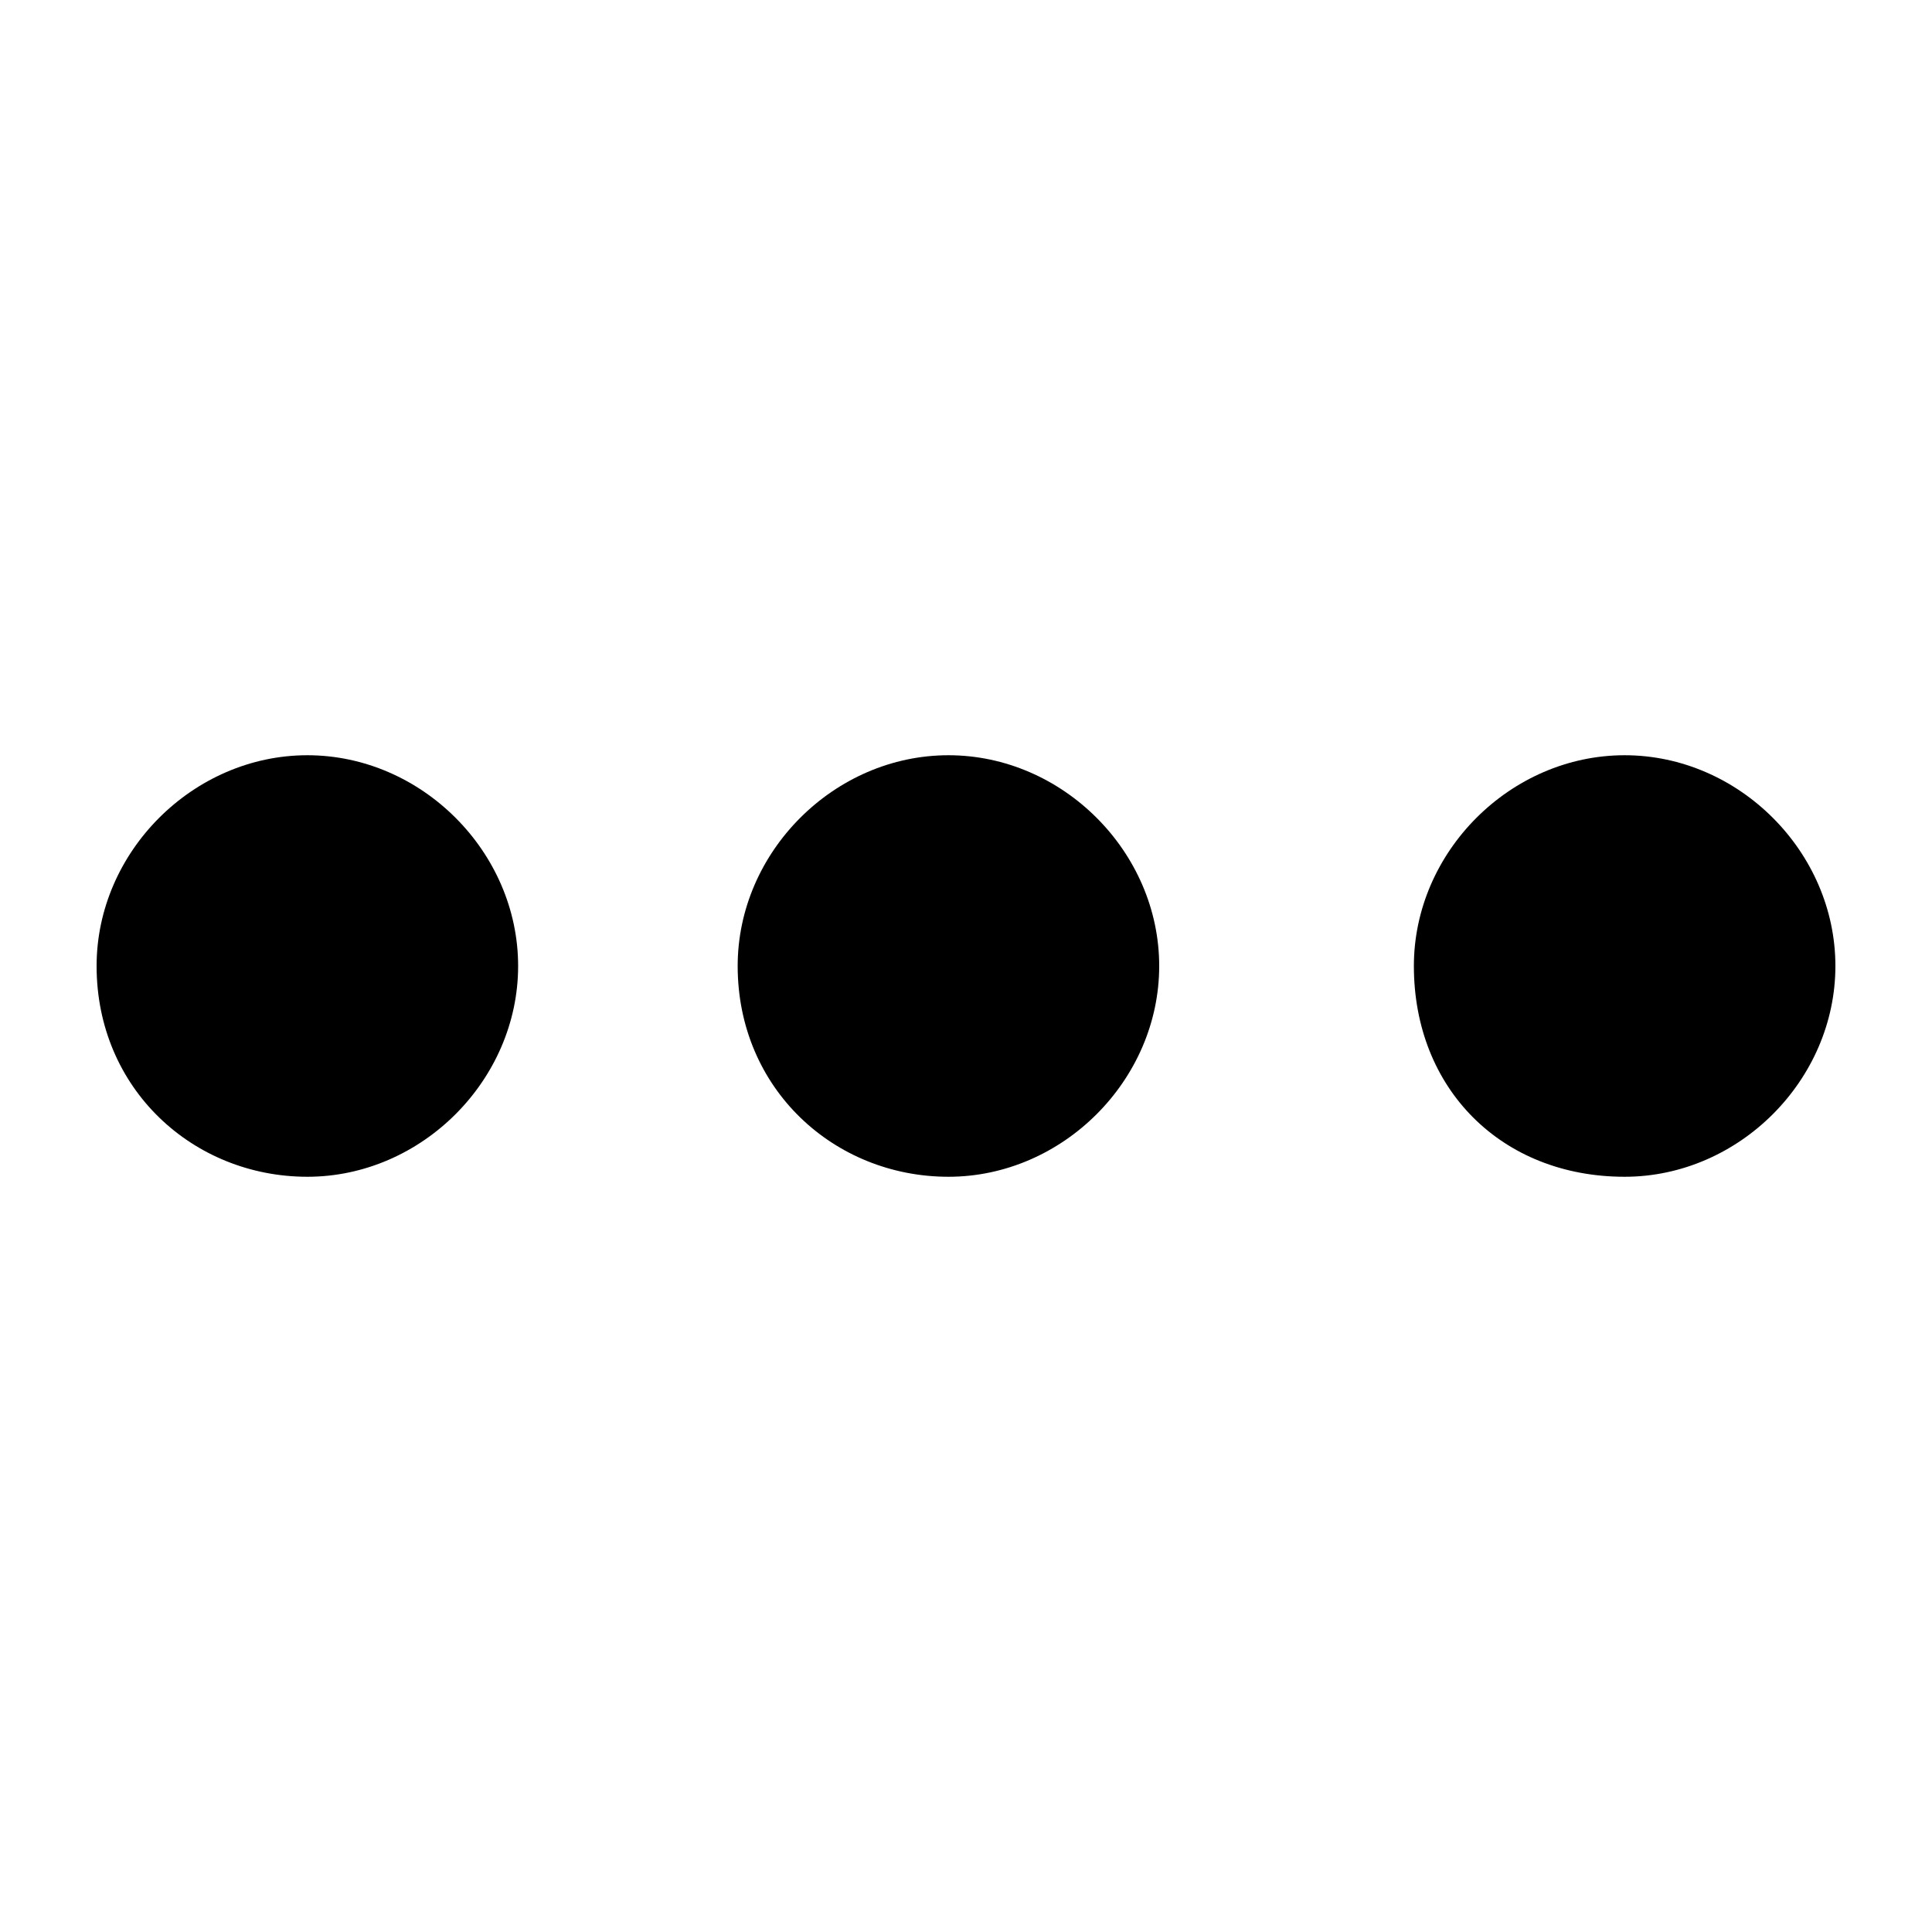 <?xml version="1.0" encoding="UTF-8" standalone="no"?>
<svg
   xmlns:dc="http://purl.org/dc/elements/1.1/"
   xmlns:cc="http://creativecommons.org/ns#"
   xmlns:rdf="http://www.w3.org/1999/02/22-rdf-syntax-ns#"
   xmlns:svg="http://www.w3.org/2000/svg"
   xmlns="http://www.w3.org/2000/svg"
   xmlns:sodipodi="http://sodipodi.sourceforge.net/DTD/sodipodi-0.dtd"
   xmlns:inkscape="http://www.inkscape.org/namespaces/inkscape"
   version="1.1"
   id="Ebene_1"
   x="0px"
   y="0px"
   viewBox="0 0 22 22"
   style="enable-background:new 0 0 22 22;"
   xml:space="preserve"
   sodipodi:docname="EllipsisH.svg"
   inkscape:version="1.0 (4035a4fb49, 2020-05-01)"><defs
     id="defs700" /><sodipodi:namedview
     inkscape:document-rotation="0"
     pagecolor="#ffffff"
     bordercolor="#666666"
     borderopacity="1"
     objecttolerance="10"
     gridtolerance="10"
     guidetolerance="10"
     inkscape:pageopacity="0"
     inkscape:pageshadow="2"
     inkscape:window-width="640"
     inkscape:window-height="480"
     id="namedview698"
     showgrid="false"
     inkscape:current-layer="Ebene_1" /><path
     class="st1"
     d="M1.1,11c0-1.3,1.1-2.4,2.4-2.4S5.9,9.7,5.9,11s-1.1,2.4-2.4,2.4S1.1,12.4,1.1,11L1.1,11z"
     id="path691" /><path
     class="st1"
     d="M8.4,11c0-1.3,1.1-2.4,2.4-2.4s2.4,1.1,2.4,2.4s-1.1,2.4-2.4,2.4S8.4,12.4,8.4,11L8.4,11z"
     id="path689" /><path
     class="st1"
     d="M16.1,11c0-1.3,1.1-2.4,2.4-2.4s2.4,1.1,2.4,2.4s-1.1,2.4-2.4,2.4C17.1,13.4,16.1,12.4,16.1,11L16.1,11z"
     id="path693" /></svg>
